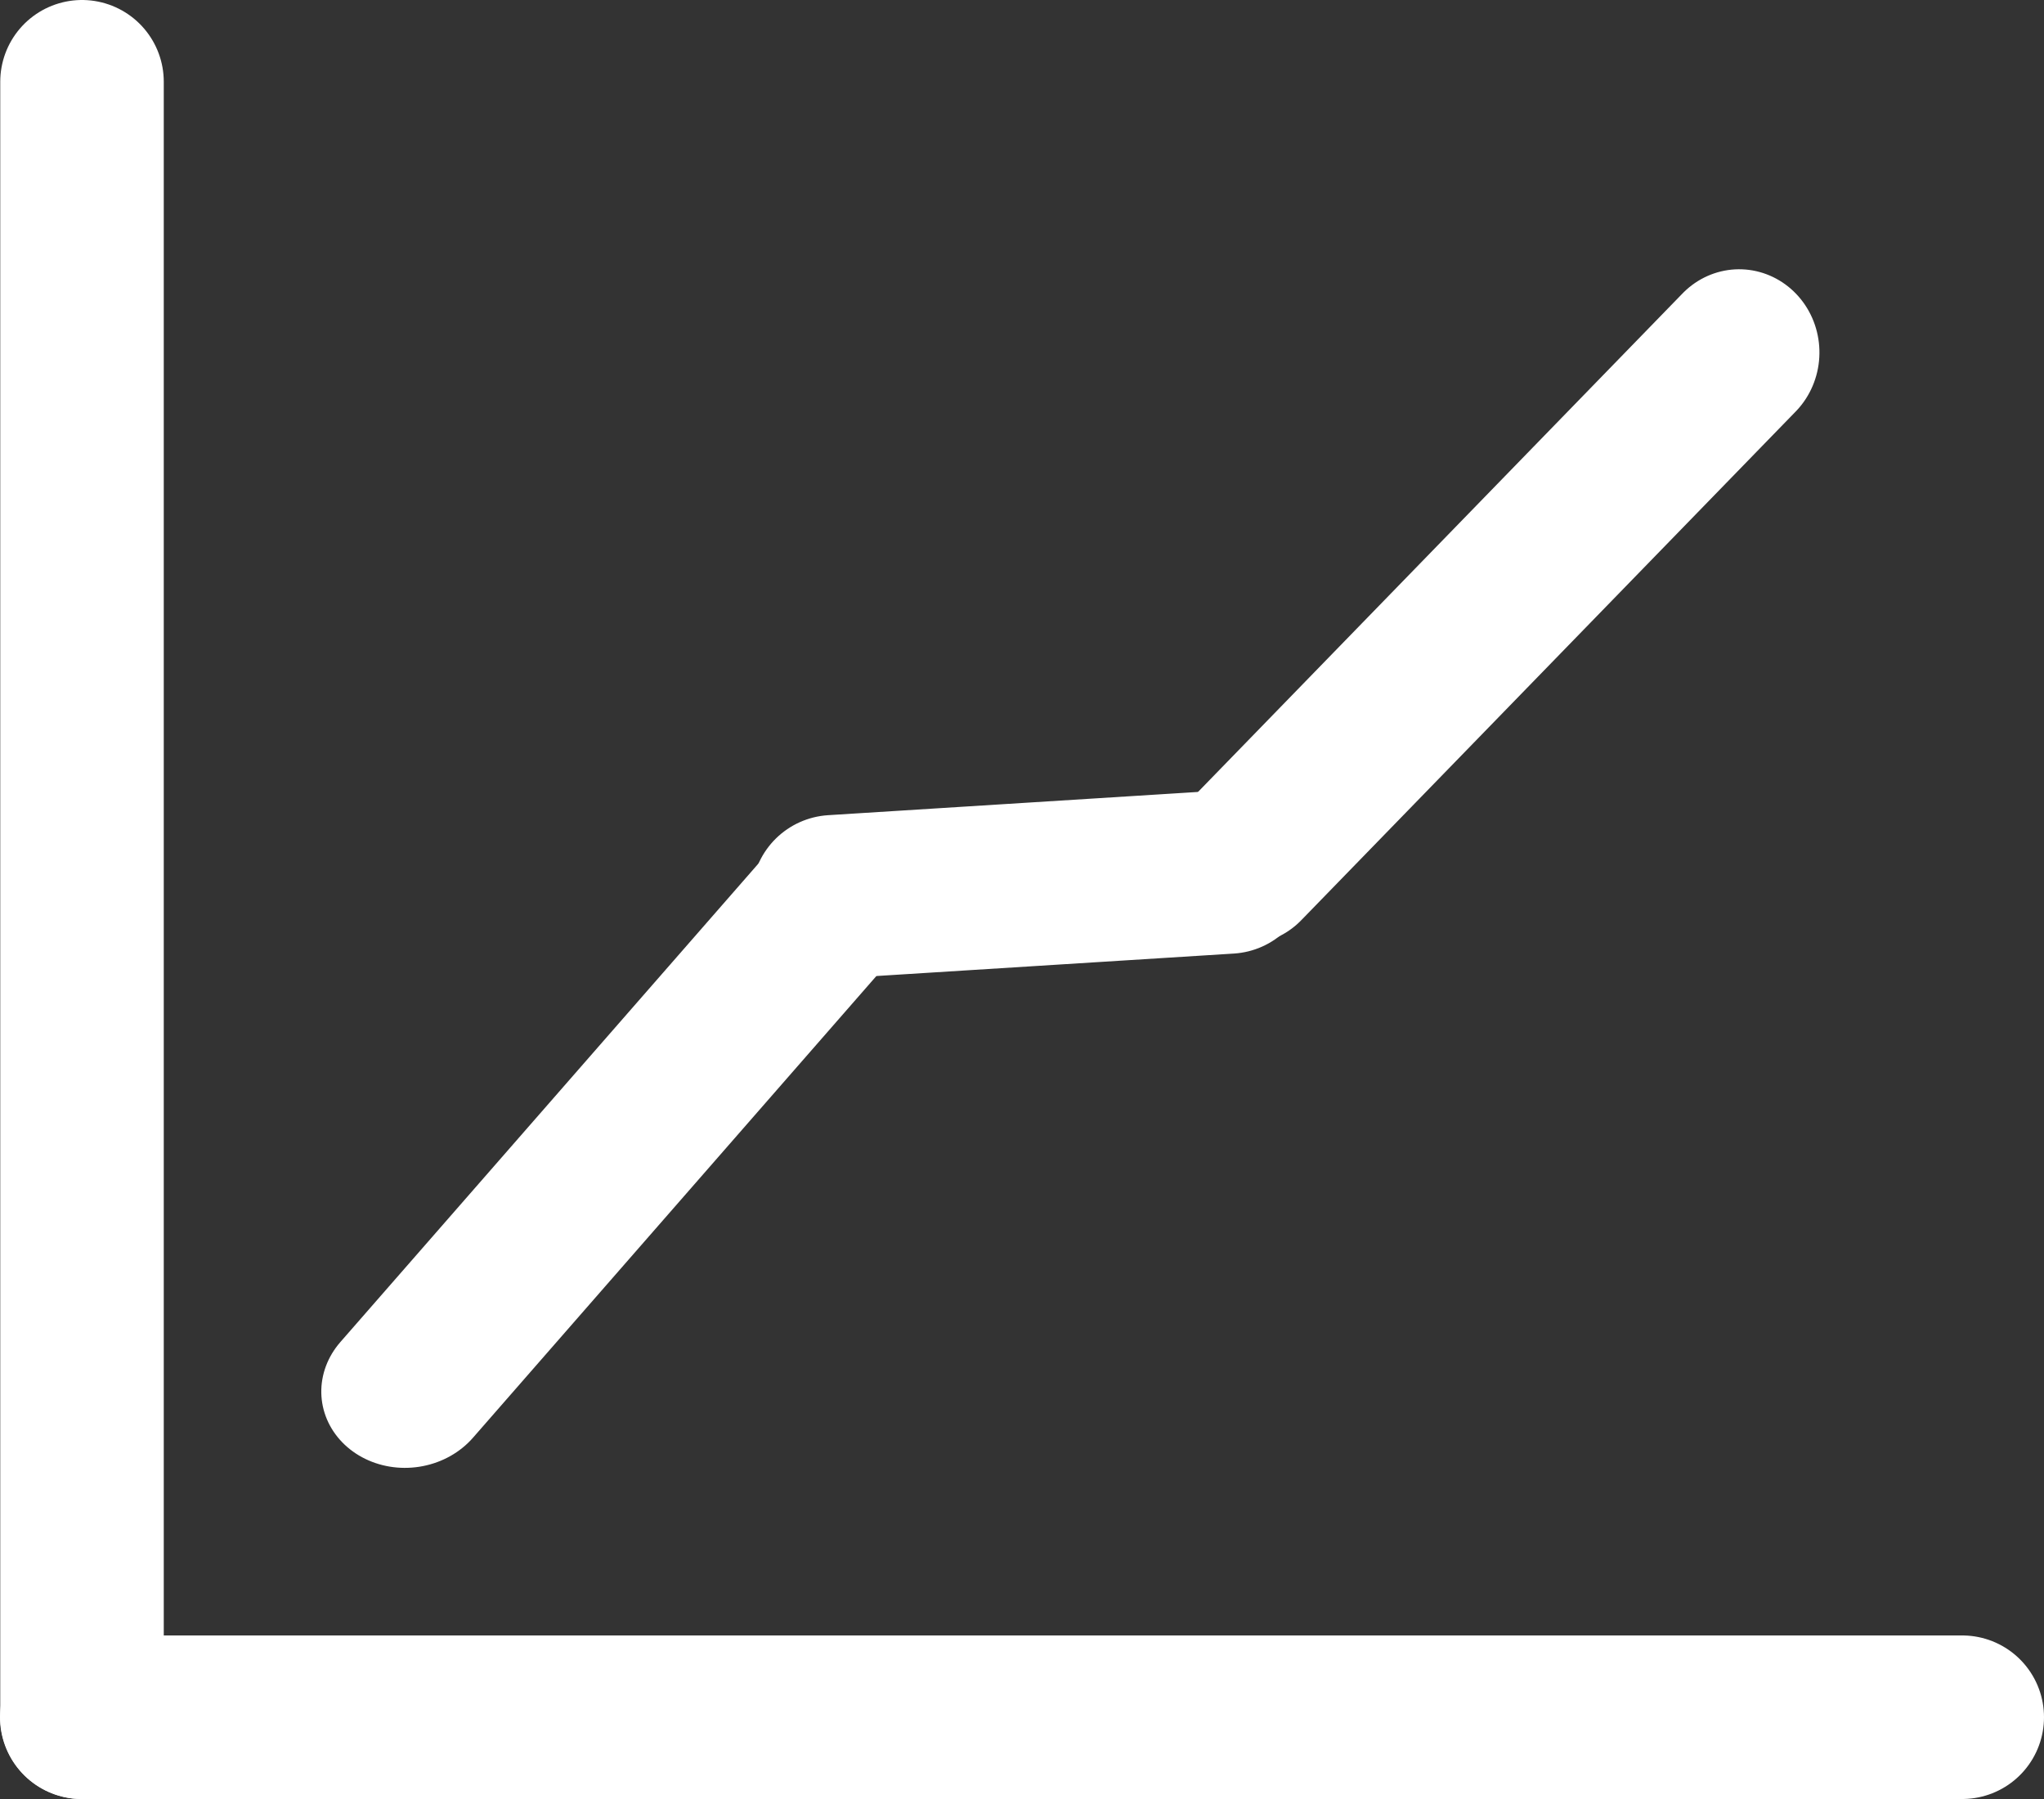 <svg width="25" height="22" viewBox="0 0 25 22" fill="none" xmlns="http://www.w3.org/2000/svg">
<rect x="0" y="0" width="25" height="22" fill="#333333" stroke="none"/>
<path d="M1 21L24 21" stroke="white" stroke-width="2" stroke-miterlimit="2" stroke-linecap="round" stroke-linejoin="round"/>
<path d="M1.003 21L1.003 1" stroke="white" stroke-width="2" stroke-miterlimit="2" stroke-linecap="round" stroke-linejoin="round"/>
<line x1="1" y1="-1" x2="9.042" y2="-1" transform="matrix(0.658 -0.753 0.811 0.585 5.127 18.335)" stroke="white" stroke-width="2" stroke-linecap="round"/>
<line x1="1" y1="-1" x2="9.676" y2="-1" transform="matrix(0.697 -0.717 0.692 0.722 15.219 11.97)" stroke="white" stroke-width="2" stroke-linecap="round"/>
<path d="M10.191 10.967L15.029 10.663" stroke="white" stroke-width="2" stroke-linecap="round"/>
</svg>
